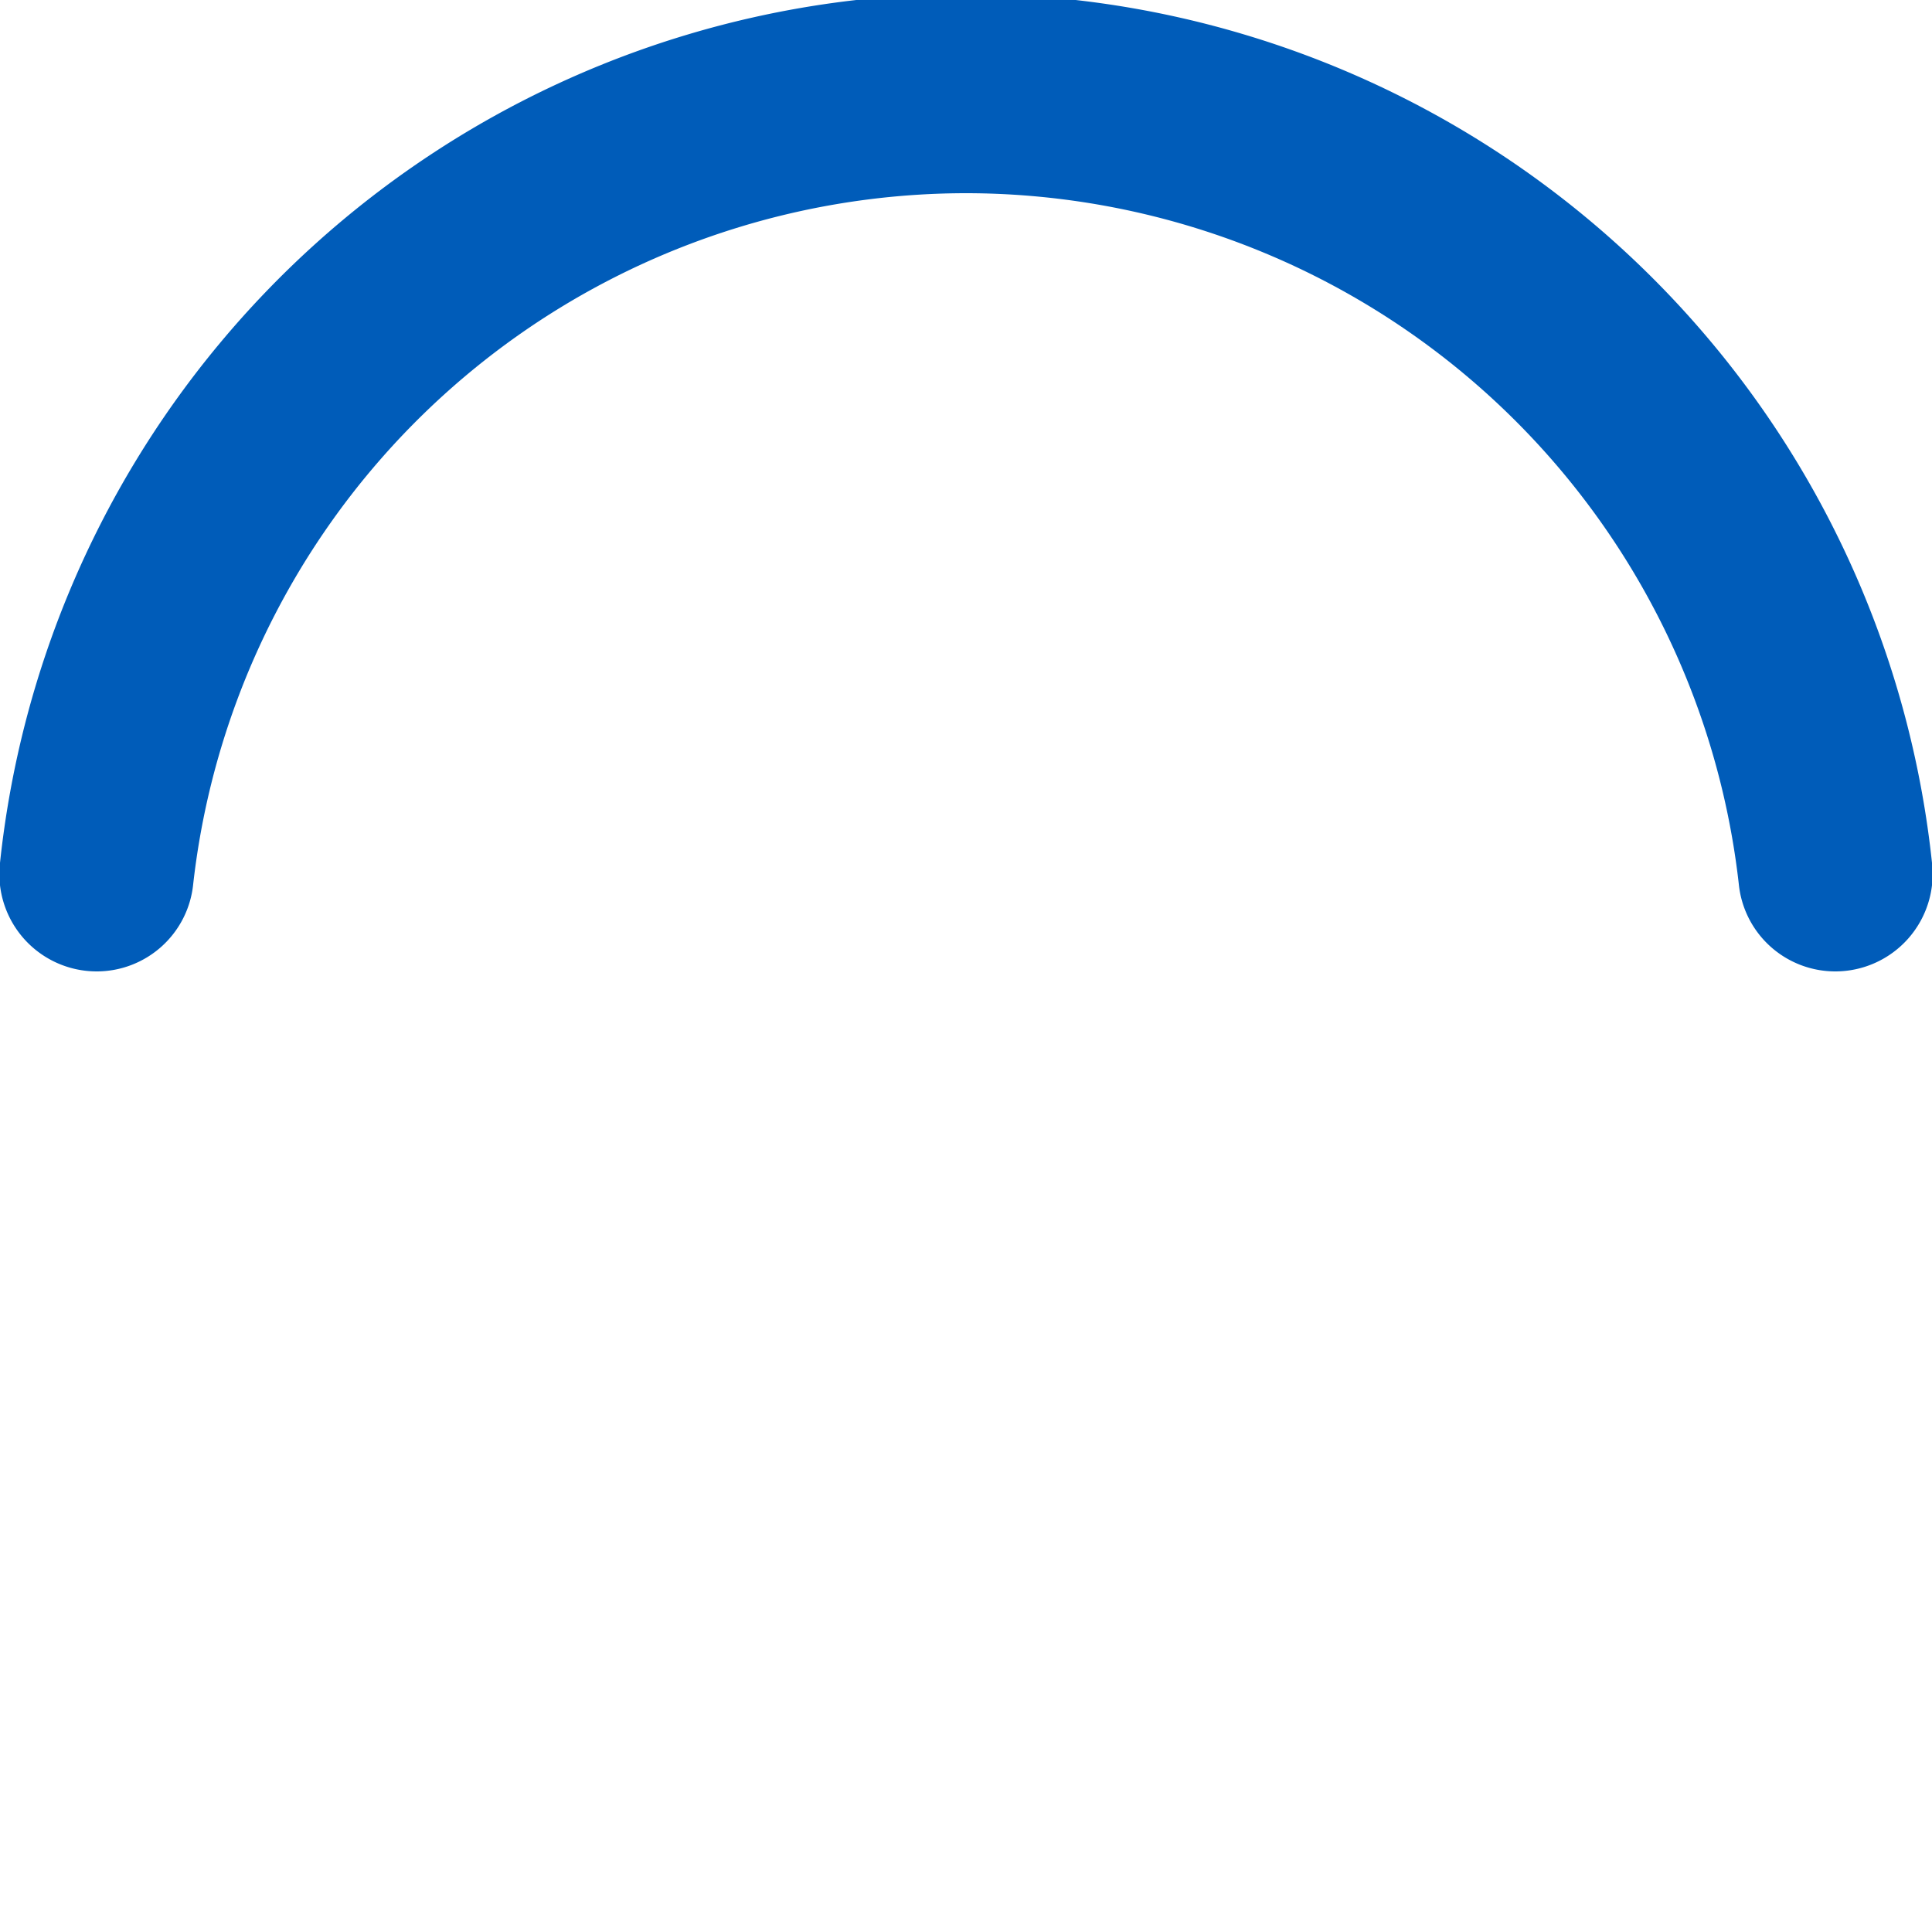 <svg xmlns="http://www.w3.org/2000/svg" width="50" height="50" viewBox="0 0 50 50"><path fill="#005cb9" d="M25,5A20.14,20.14,0,0,1,45,22.88a2.51,2.51,0,0,0,2.49,2.26h0A2.52,2.52,0,0,0,50,22.33a25.14,25.14,0,0,0-50,0,2.52,2.52,0,0,0,2.5,2.81h0A2.51,2.51,0,0,0,5,22.88,20.14,20.14,0,0,1,25,5Z"><animateTransform attributeName="transform" type="rotate" from="0 25 25" to="360 25 25" dur="0.5s" repeatCount="indefinite"/></path></svg>
